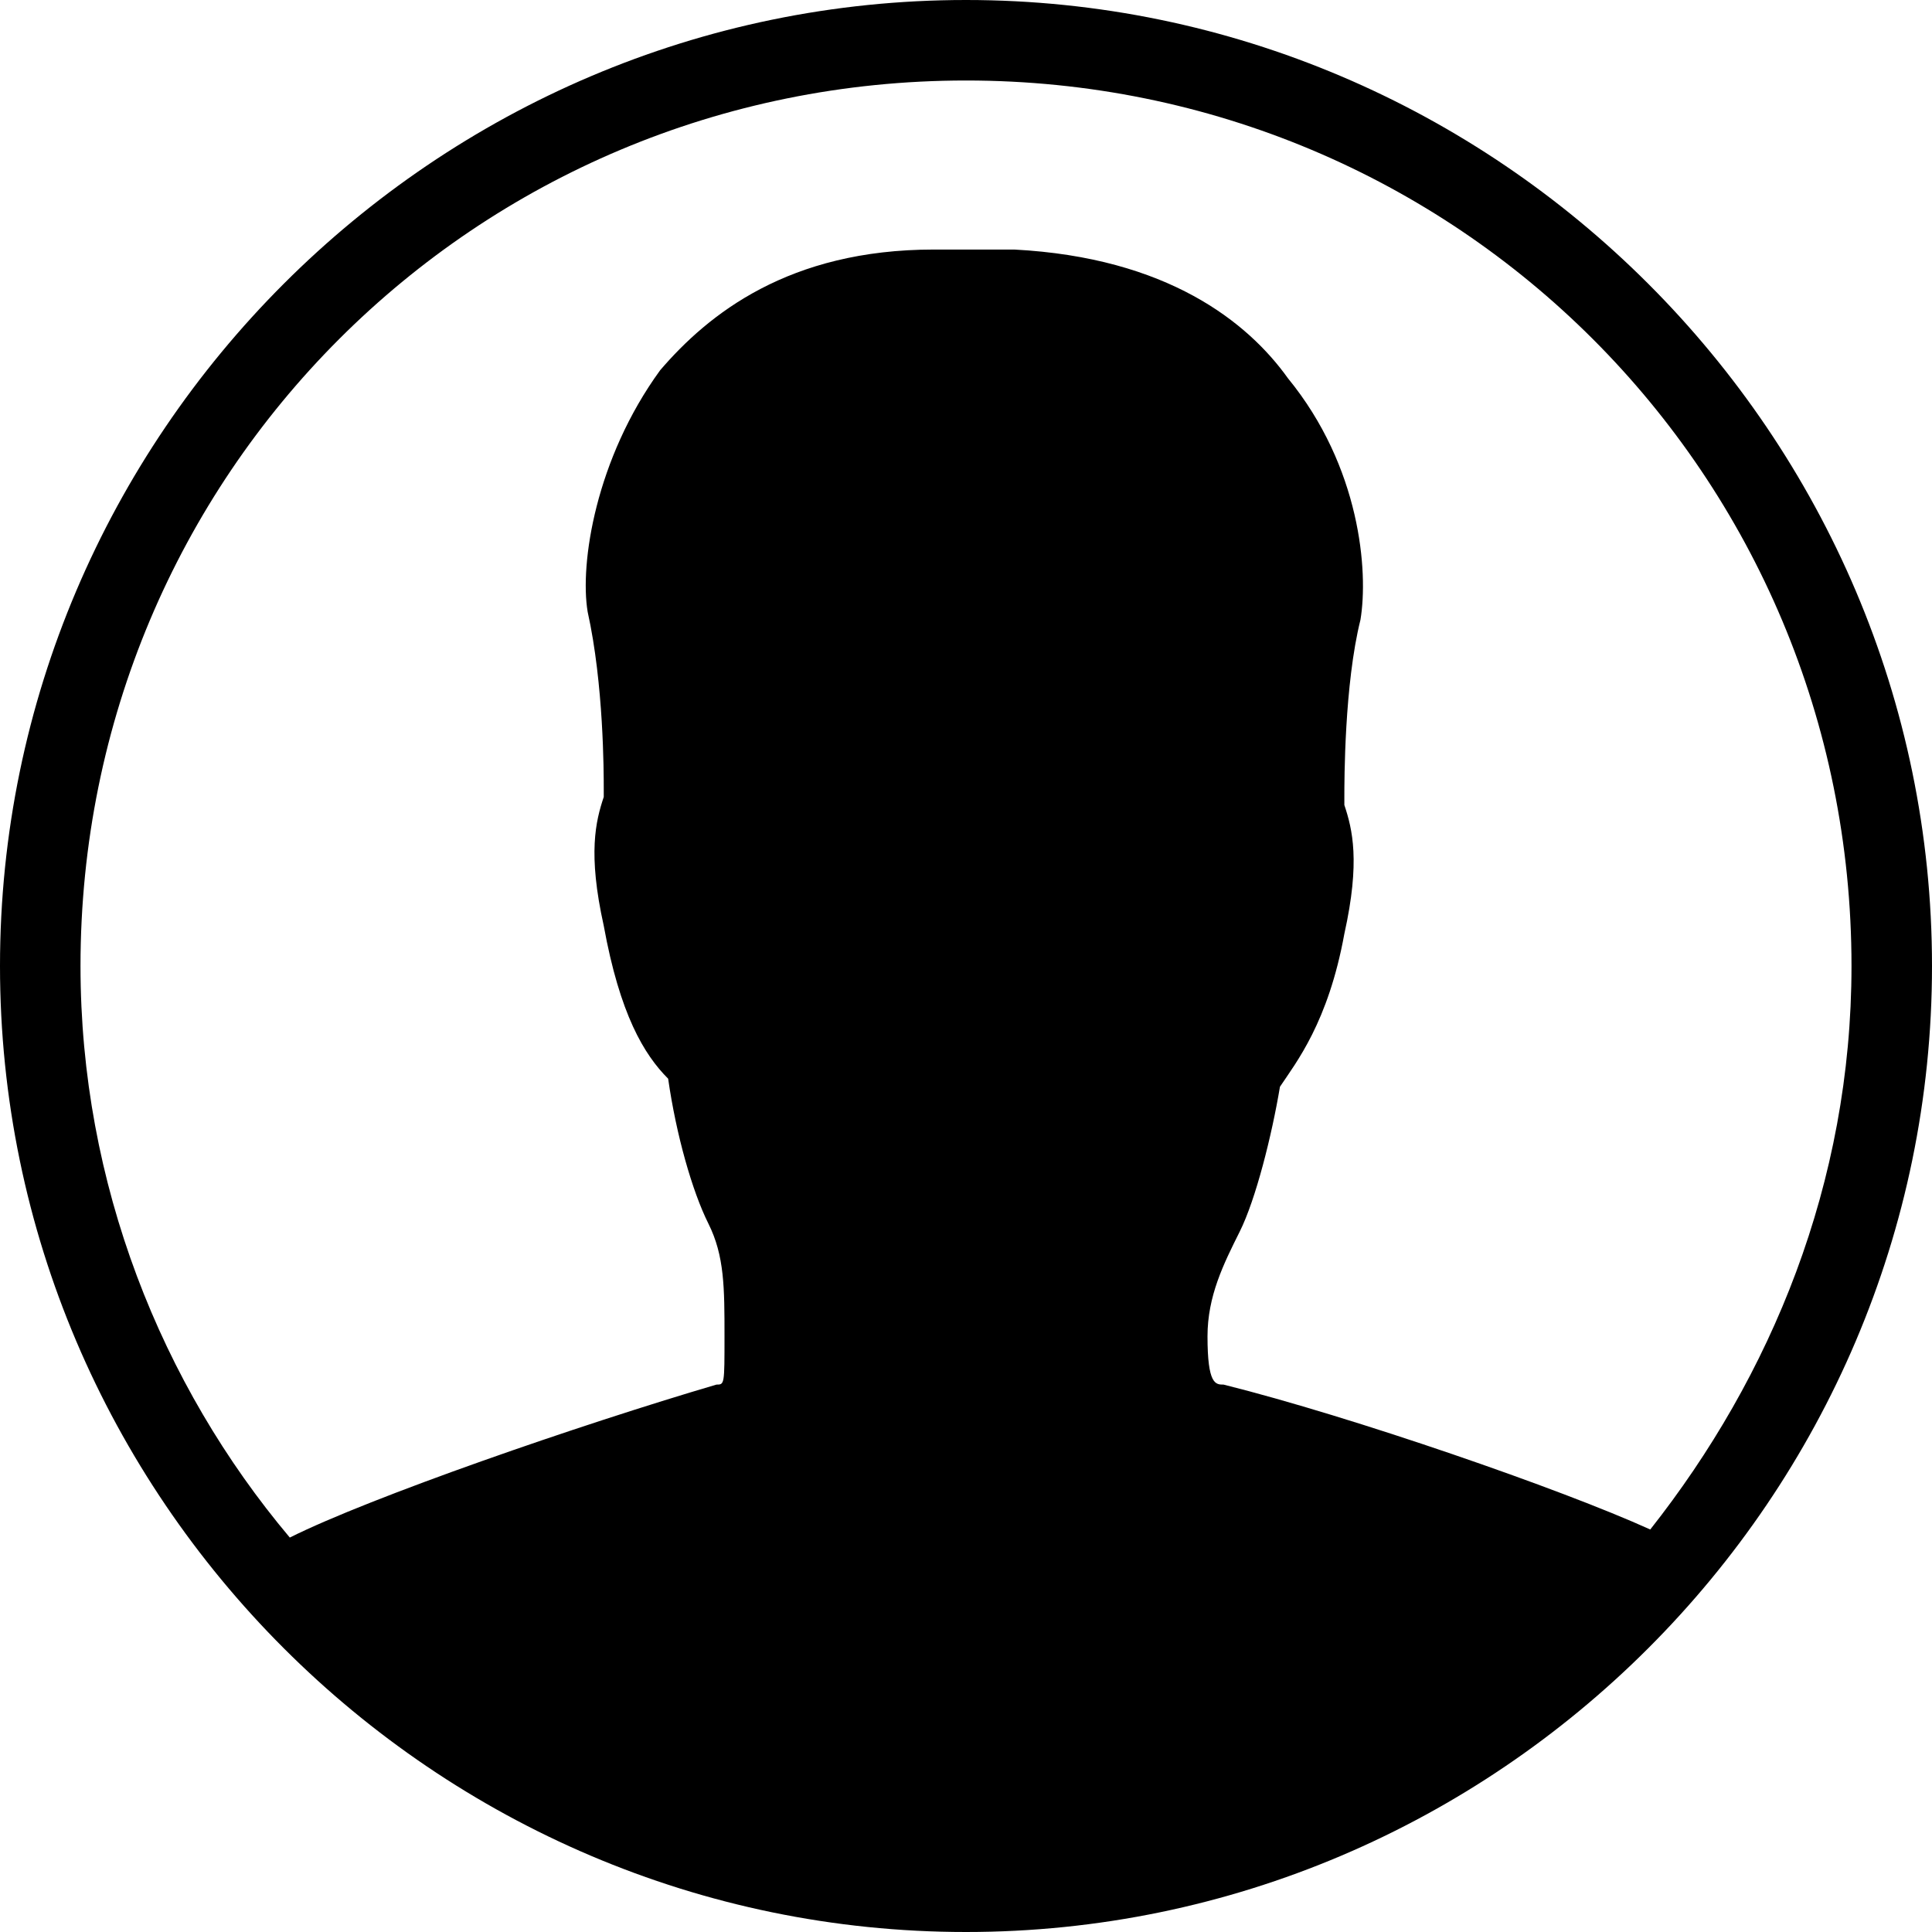 <?xml version="1.0" encoding="utf-8"?>
<!-- Generator: Adobe Illustrator 17.1.0, SVG Export Plug-In . SVG Version: 6.00 Build 0)  -->
<!DOCTYPE svg PUBLIC "-//W3C//DTD SVG 1.1//EN" "http://www.w3.org/Graphics/SVG/1.1/DTD/svg11.dtd">
<svg version="1.1" id="Layer_1" xmlns="http://www.w3.org/2000/svg" xmlns:xlink="http://www.w3.org/1999/xlink" x="0px" y="0px"
	 viewBox="0 0 24 24" enable-background="new 0 0 24 24" xml:space="preserve">
<path d="M12,0C5.4,0,0,5.4,0,12s5.4,12,12,12s12-5.4,12-12S18.6,0,12,0z M20.5,19c-1.1-0.5-3.7-1.4-5.3-1.8c-0.1,0-0.2,0-0.2-0.6
	c0-0.5,0.2-0.9,0.4-1.3c0.2-0.4,0.4-1.2,0.5-1.8c0.2-0.3,0.6-0.8,0.8-1.9c0.2-0.9,0.1-1.3,0-1.6c0,0,0-0.1,0-0.1
	c0-0.2,0-1.4,0.2-2.2c0.1-0.6,0-1.9-0.9-3c-0.5-0.7-1.5-1.5-3.4-1.6l-1,0C9.8,3.1,8.8,3.9,8.2,4.6c-0.8,1.1-1,2.4-0.9,3
	c0.2,0.9,0.2,2,0.2,2.2c0,0,0,0.1,0,0.1c-0.1,0.3-0.2,0.7,0,1.6c0.2,1.1,0.5,1.6,0.8,1.9c0.1,0.7,0.3,1.4,0.5,1.8
	C9,15.6,9,16,9,16.6c0,0.6,0,0.6-0.1,0.6c-1.7,0.5-4.3,1.4-5.3,1.9C2,17.2,1,14.7,1,12C1,5.9,5.9,1,12,1s11,4.9,11,11
	C23,14.7,22,17.1,20.5,19z"/>
</svg>

